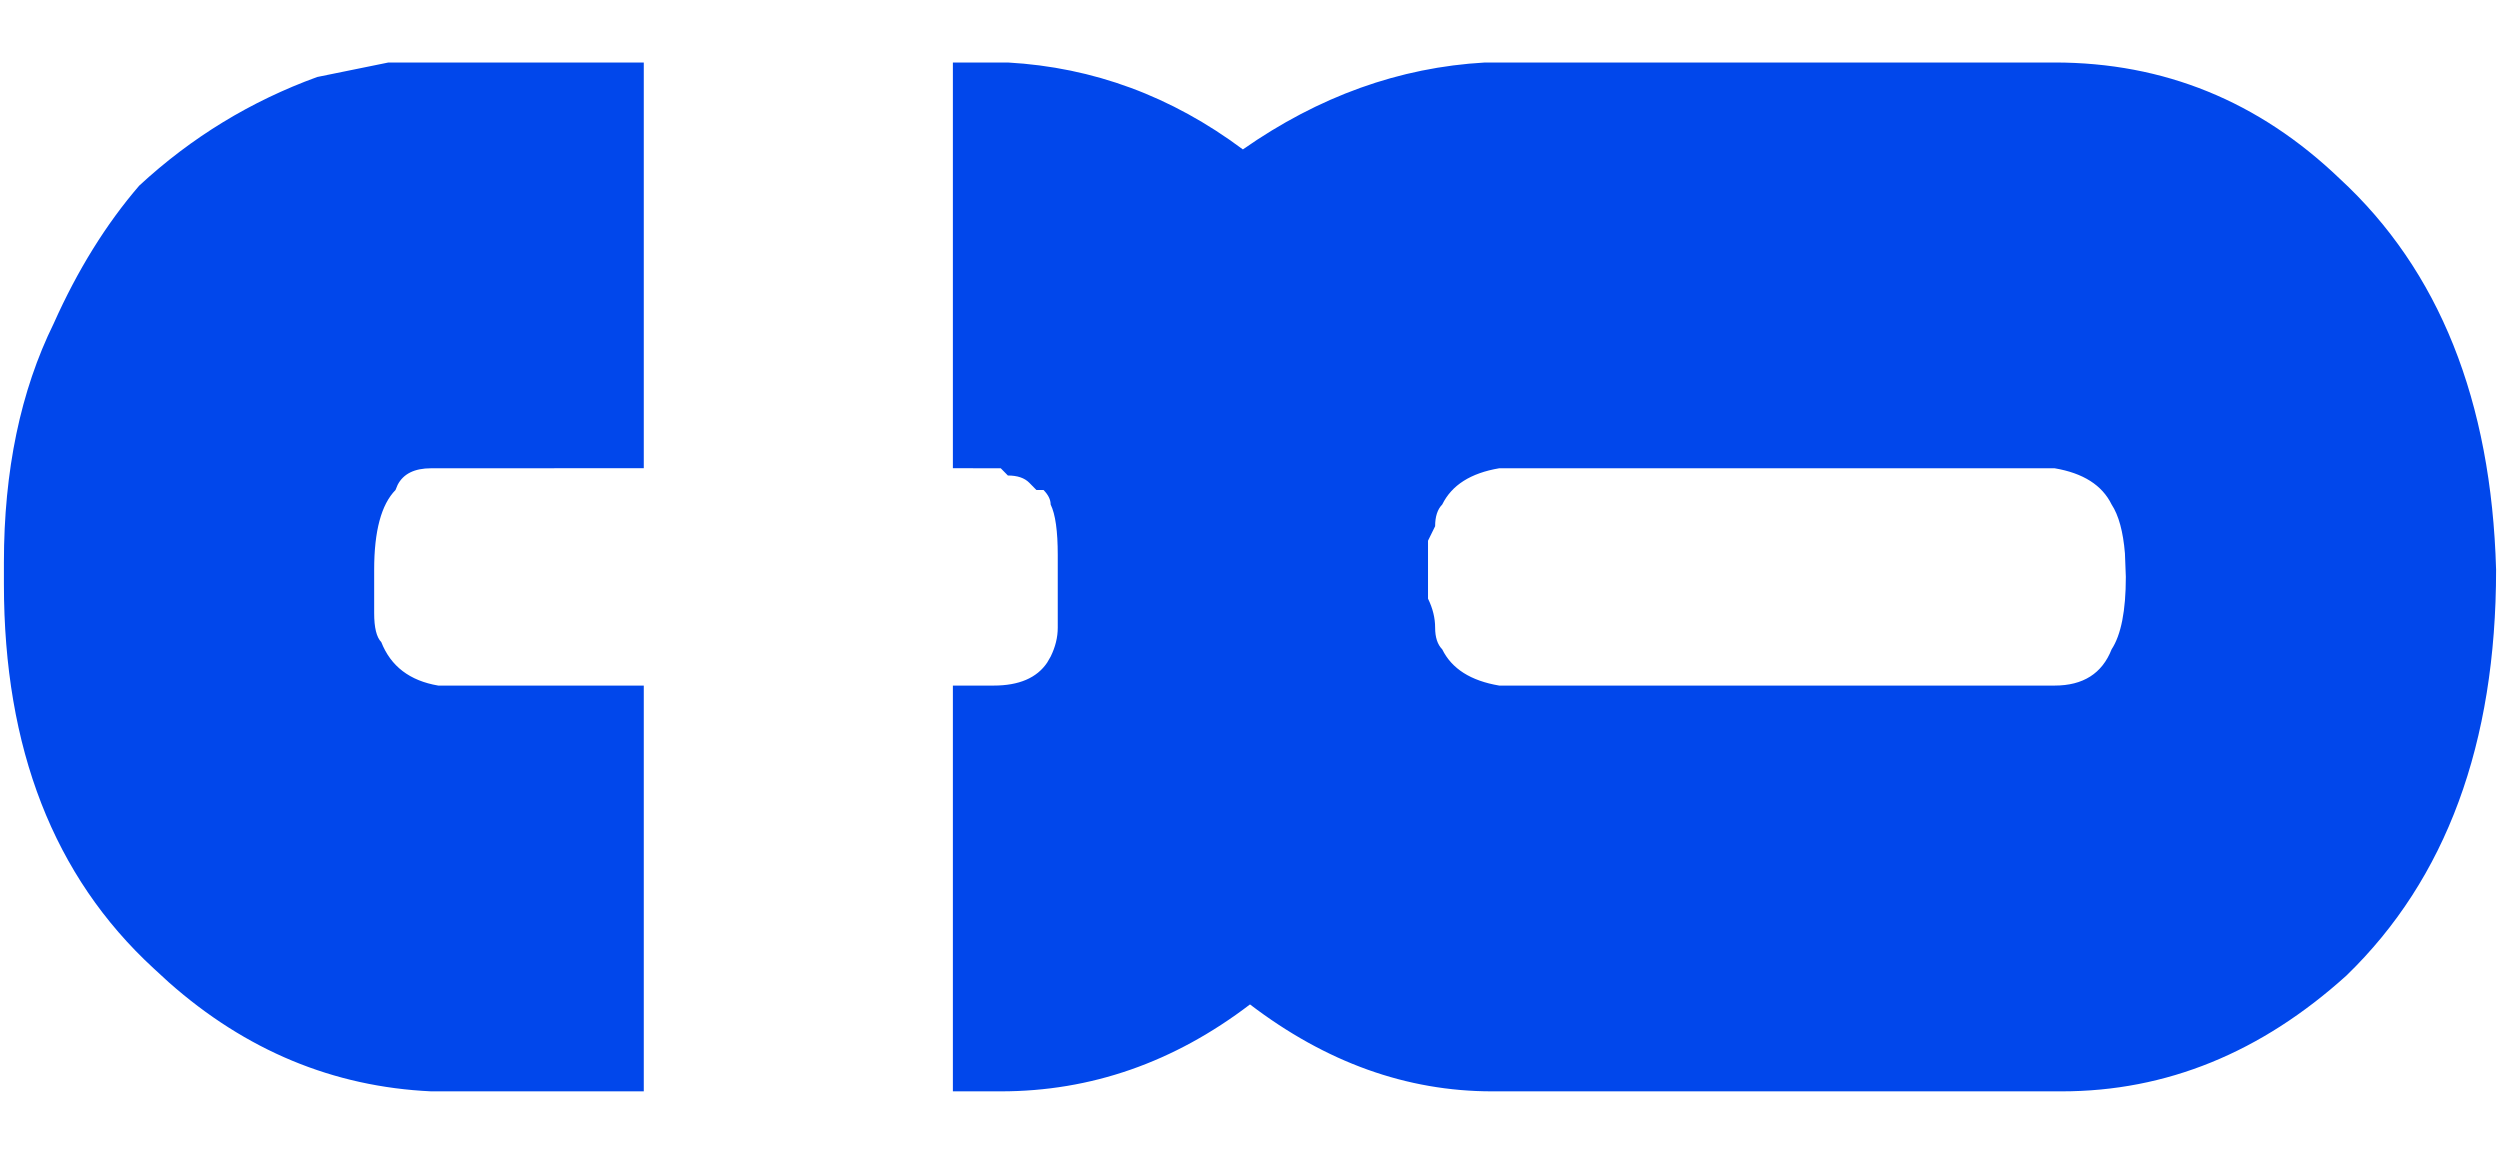 <?xml version="1.0" encoding="UTF-8"?>
<svg width="39px" height="18px" viewBox="0 0 39 18" version="1.1" xmlns="http://www.w3.org/2000/svg" xmlns:xlink="http://www.w3.org/1999/xlink">
    <title>形状结合</title>
    <g id="页面-1" stroke="none" stroke-width="1" fill="none" fill-rule="evenodd">
        <g id="登录页" transform="translate(-24, -23)" fill="#0147EB" fill-rule="nonzero">
            <path d="M39.723,23.975 C41.056,24.05 42.278,24.502 43.389,25.331 C44.574,24.502 45.833,24.05 47.166,23.975 L47.166,23.975 L56.052,23.975 C57.755,23.975 59.236,24.578 60.495,25.783 C62.05,27.215 62.865,29.25 62.939,31.887 C62.939,34.6 62.161,36.71 60.606,38.217 C59.273,39.422 57.792,40.025 56.163,40.025 L56.163,40.025 L47.277,40.025 C45.944,40.025 44.685,39.573 43.5,38.669 C42.315,39.573 41.019,40.025 39.612,40.025 L39.612,40.025 L38.865,40.025 L38.865,33.695 L39.501,33.695 C39.896,33.695 40.174,33.576 40.335,33.338 L40.39,33.243 C40.464,33.093 40.501,32.942 40.501,32.791 L40.501,32.791 L40.501,31.661 C40.501,31.284 40.464,31.02 40.39,30.87 C40.39,30.794 40.353,30.719 40.279,30.644 L40.279,30.644 L40.168,30.644 L40.057,30.531 C39.982,30.455 39.871,30.418 39.723,30.418 C39.649,30.342 39.612,30.305 39.612,30.305 L39.612,30.305 L38.865,30.304 L38.865,23.975 Z M34.043,23.975 L34.043,30.304 L30.726,30.305 C30.467,30.305 30.292,30.391 30.203,30.564 L30.17,30.644 C29.948,30.87 29.837,31.284 29.837,31.887 L29.837,31.887 L29.837,32.565 C29.837,32.791 29.874,32.942 29.948,33.017 C30.096,33.394 30.393,33.62 30.837,33.695 L30.837,33.695 L34.043,33.695 L34.043,40.025 L30.726,40.025 C29.198,39.954 27.834,39.387 26.632,38.323 L26.394,38.104 C24.839,36.672 24.061,34.675 24.061,32.113 L24.061,32.113 L24.061,31.774 C24.061,30.342 24.32,29.099 24.839,28.044 C25.209,27.215 25.653,26.499 26.172,25.896 C26.986,25.143 27.912,24.578 28.949,24.201 C29.319,24.126 29.689,24.05 30.059,23.975 L30.059,23.975 L34.043,23.975 Z M56.052,30.305 L47.388,30.305 C46.943,30.38 46.647,30.568 46.499,30.87 C46.425,30.945 46.388,31.058 46.388,31.209 L46.388,31.209 L46.277,31.435 L46.277,32.339 C46.351,32.49 46.388,32.641 46.388,32.791 C46.388,32.942 46.425,33.055 46.499,33.13 C46.647,33.432 46.943,33.62 47.388,33.695 L47.388,33.695 L56.052,33.695 C56.496,33.695 56.793,33.507 56.941,33.13 C57.089,32.904 57.163,32.527 57.163,32 L57.163,32 L57.149,31.633 C57.121,31.294 57.052,31.039 56.941,30.87 C56.793,30.568 56.496,30.38 56.052,30.305 L56.052,30.305 Z" id="形状结合"></path>
        </g>
    </g>
</svg>
